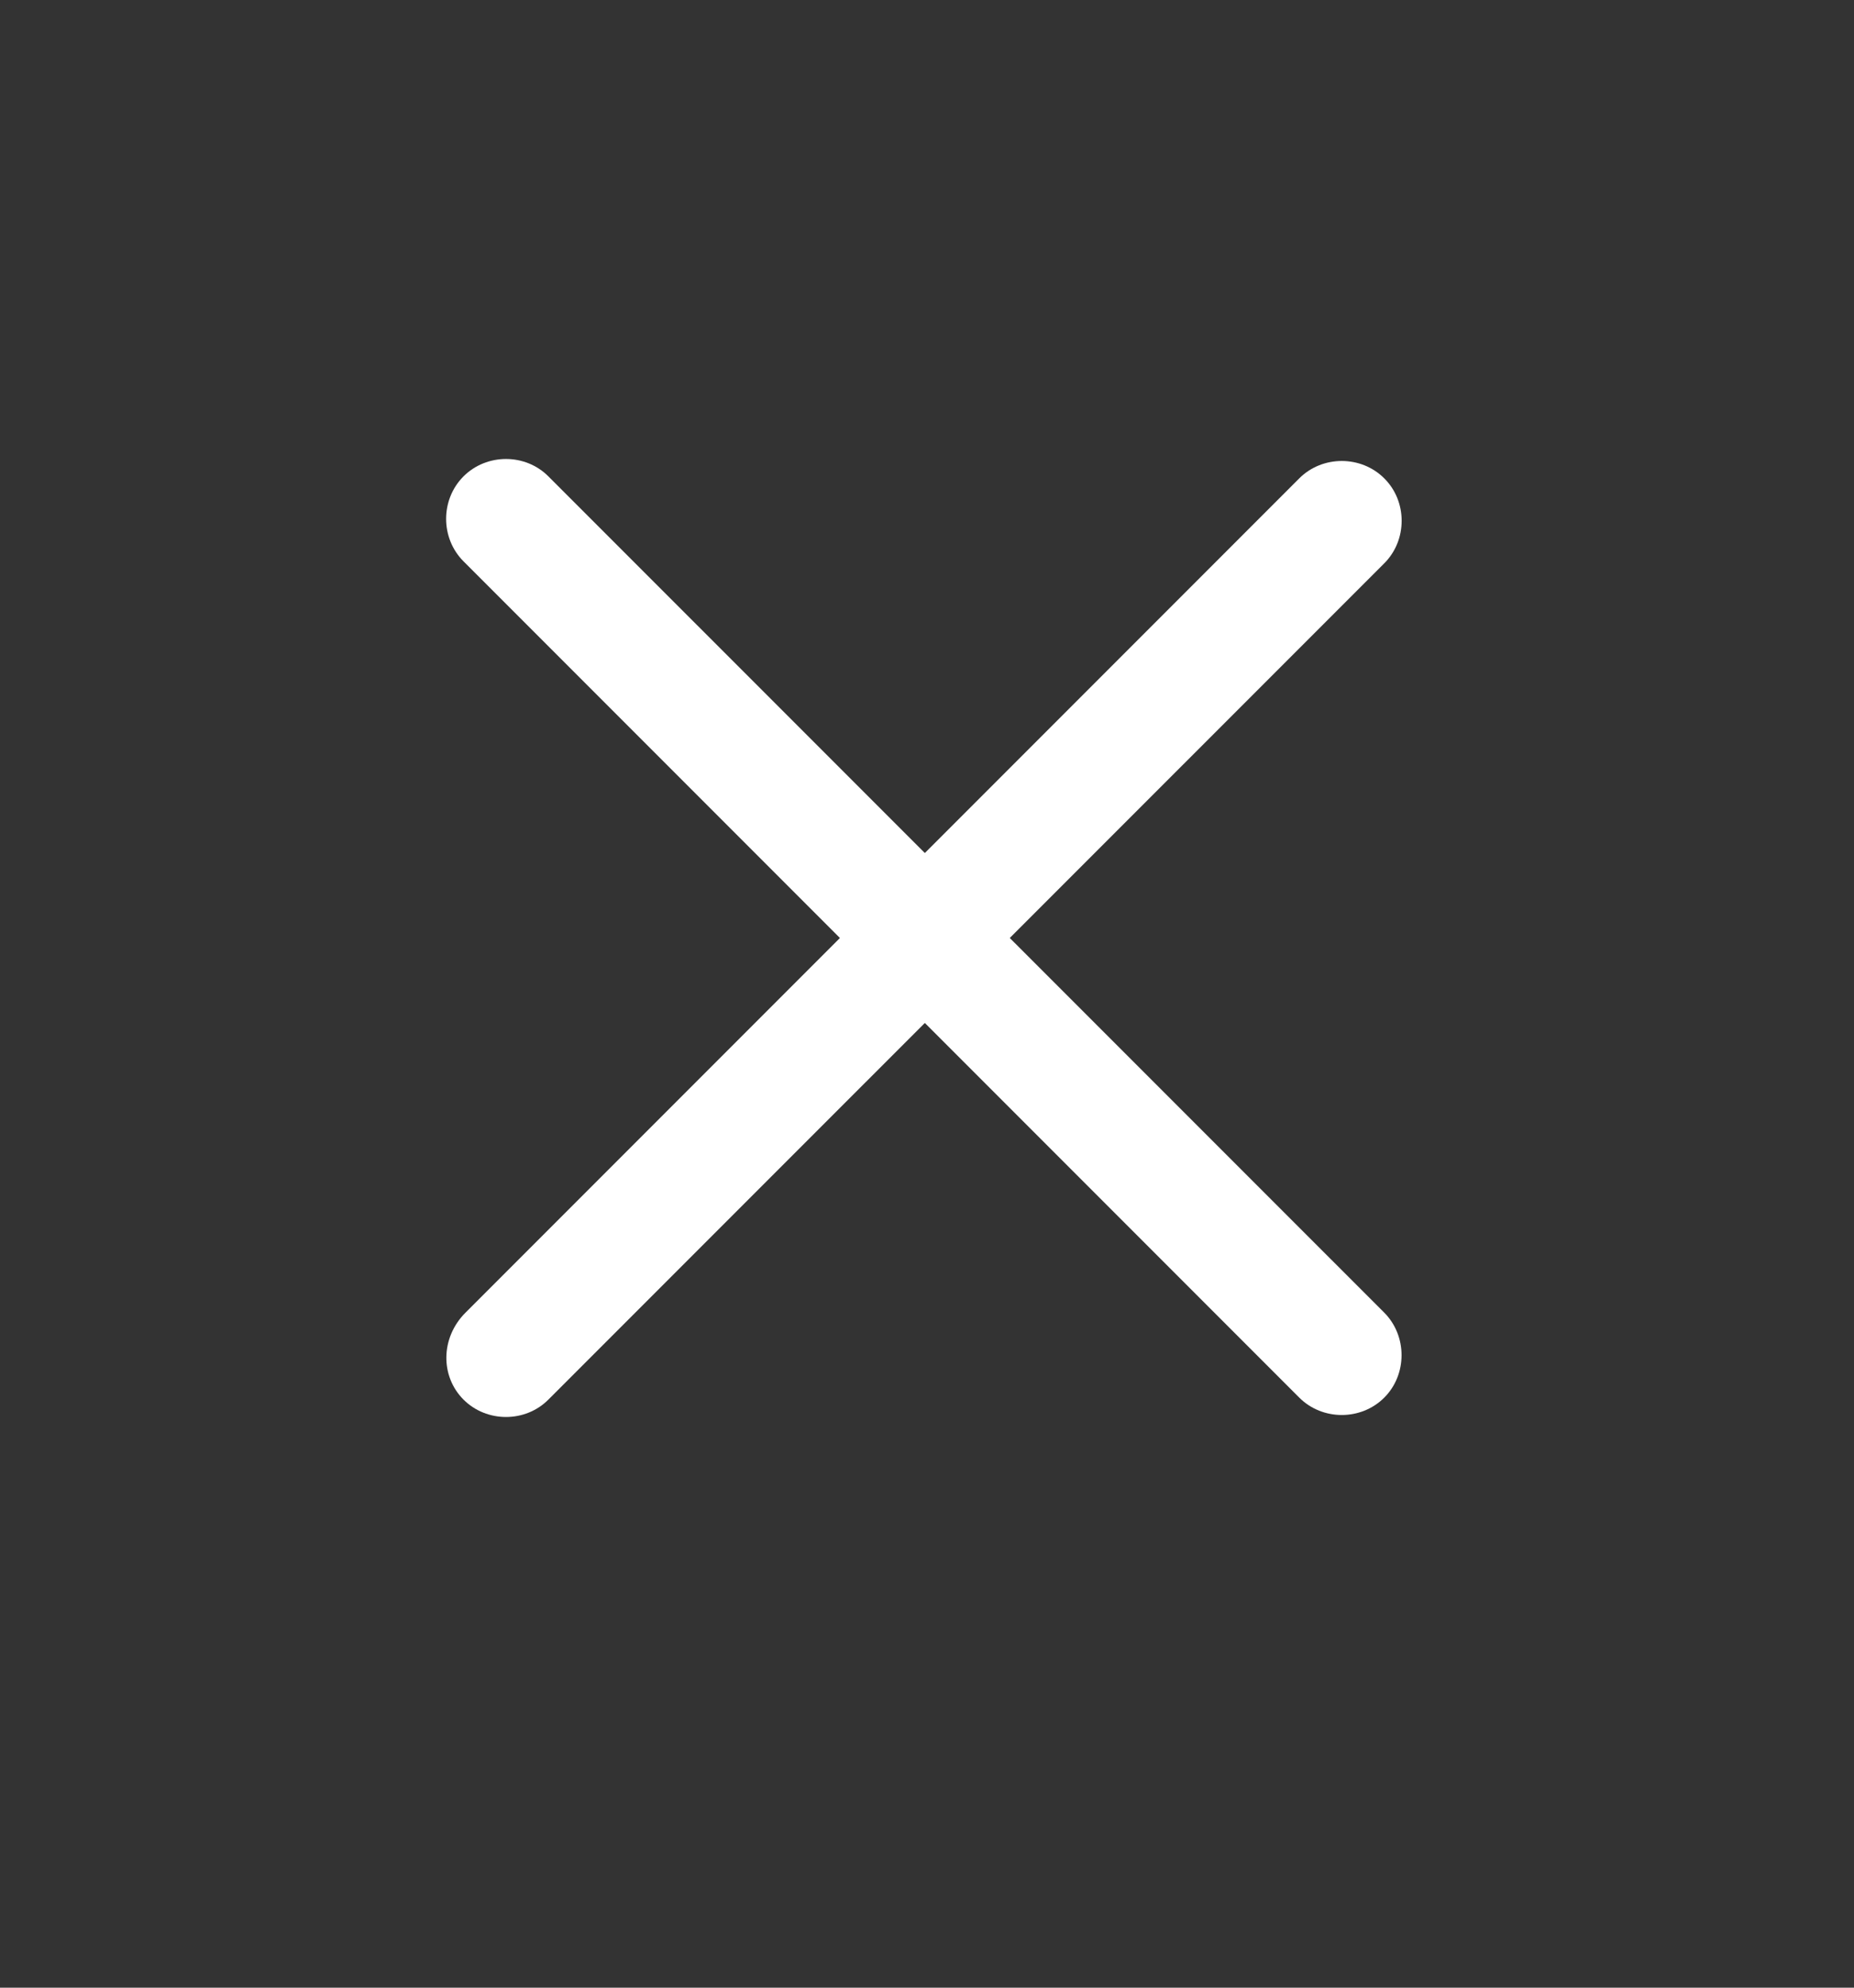 <svg viewBox="0 0 14 15" fill="none" xmlns="http://www.w3.org/2000/svg">
<rect x="0" y="0" width="14" height="15" fill="#333333" stroke="none"/>
<path d="M3.5 3.595C3.675 3.42 3.967 3.42 4.141 3.595L10.453 9.906C10.627 10.081 10.627 10.373 10.453 10.547C10.278 10.722 9.986 10.722 9.811 10.547L3.5 4.236C3.325 4.061 3.325 3.77 3.5 3.595Z" fill="white"/>
<path d="M3.515 9.906L9.811 3.61C9.986 3.435 10.278 3.435 10.453 3.61C10.628 3.784 10.628 4.076 10.453 4.251L4.141 10.562C3.967 10.737 3.675 10.737 3.5 10.562C3.325 10.387 3.325 10.096 3.515 9.906Z" fill="white"/>
</svg>
